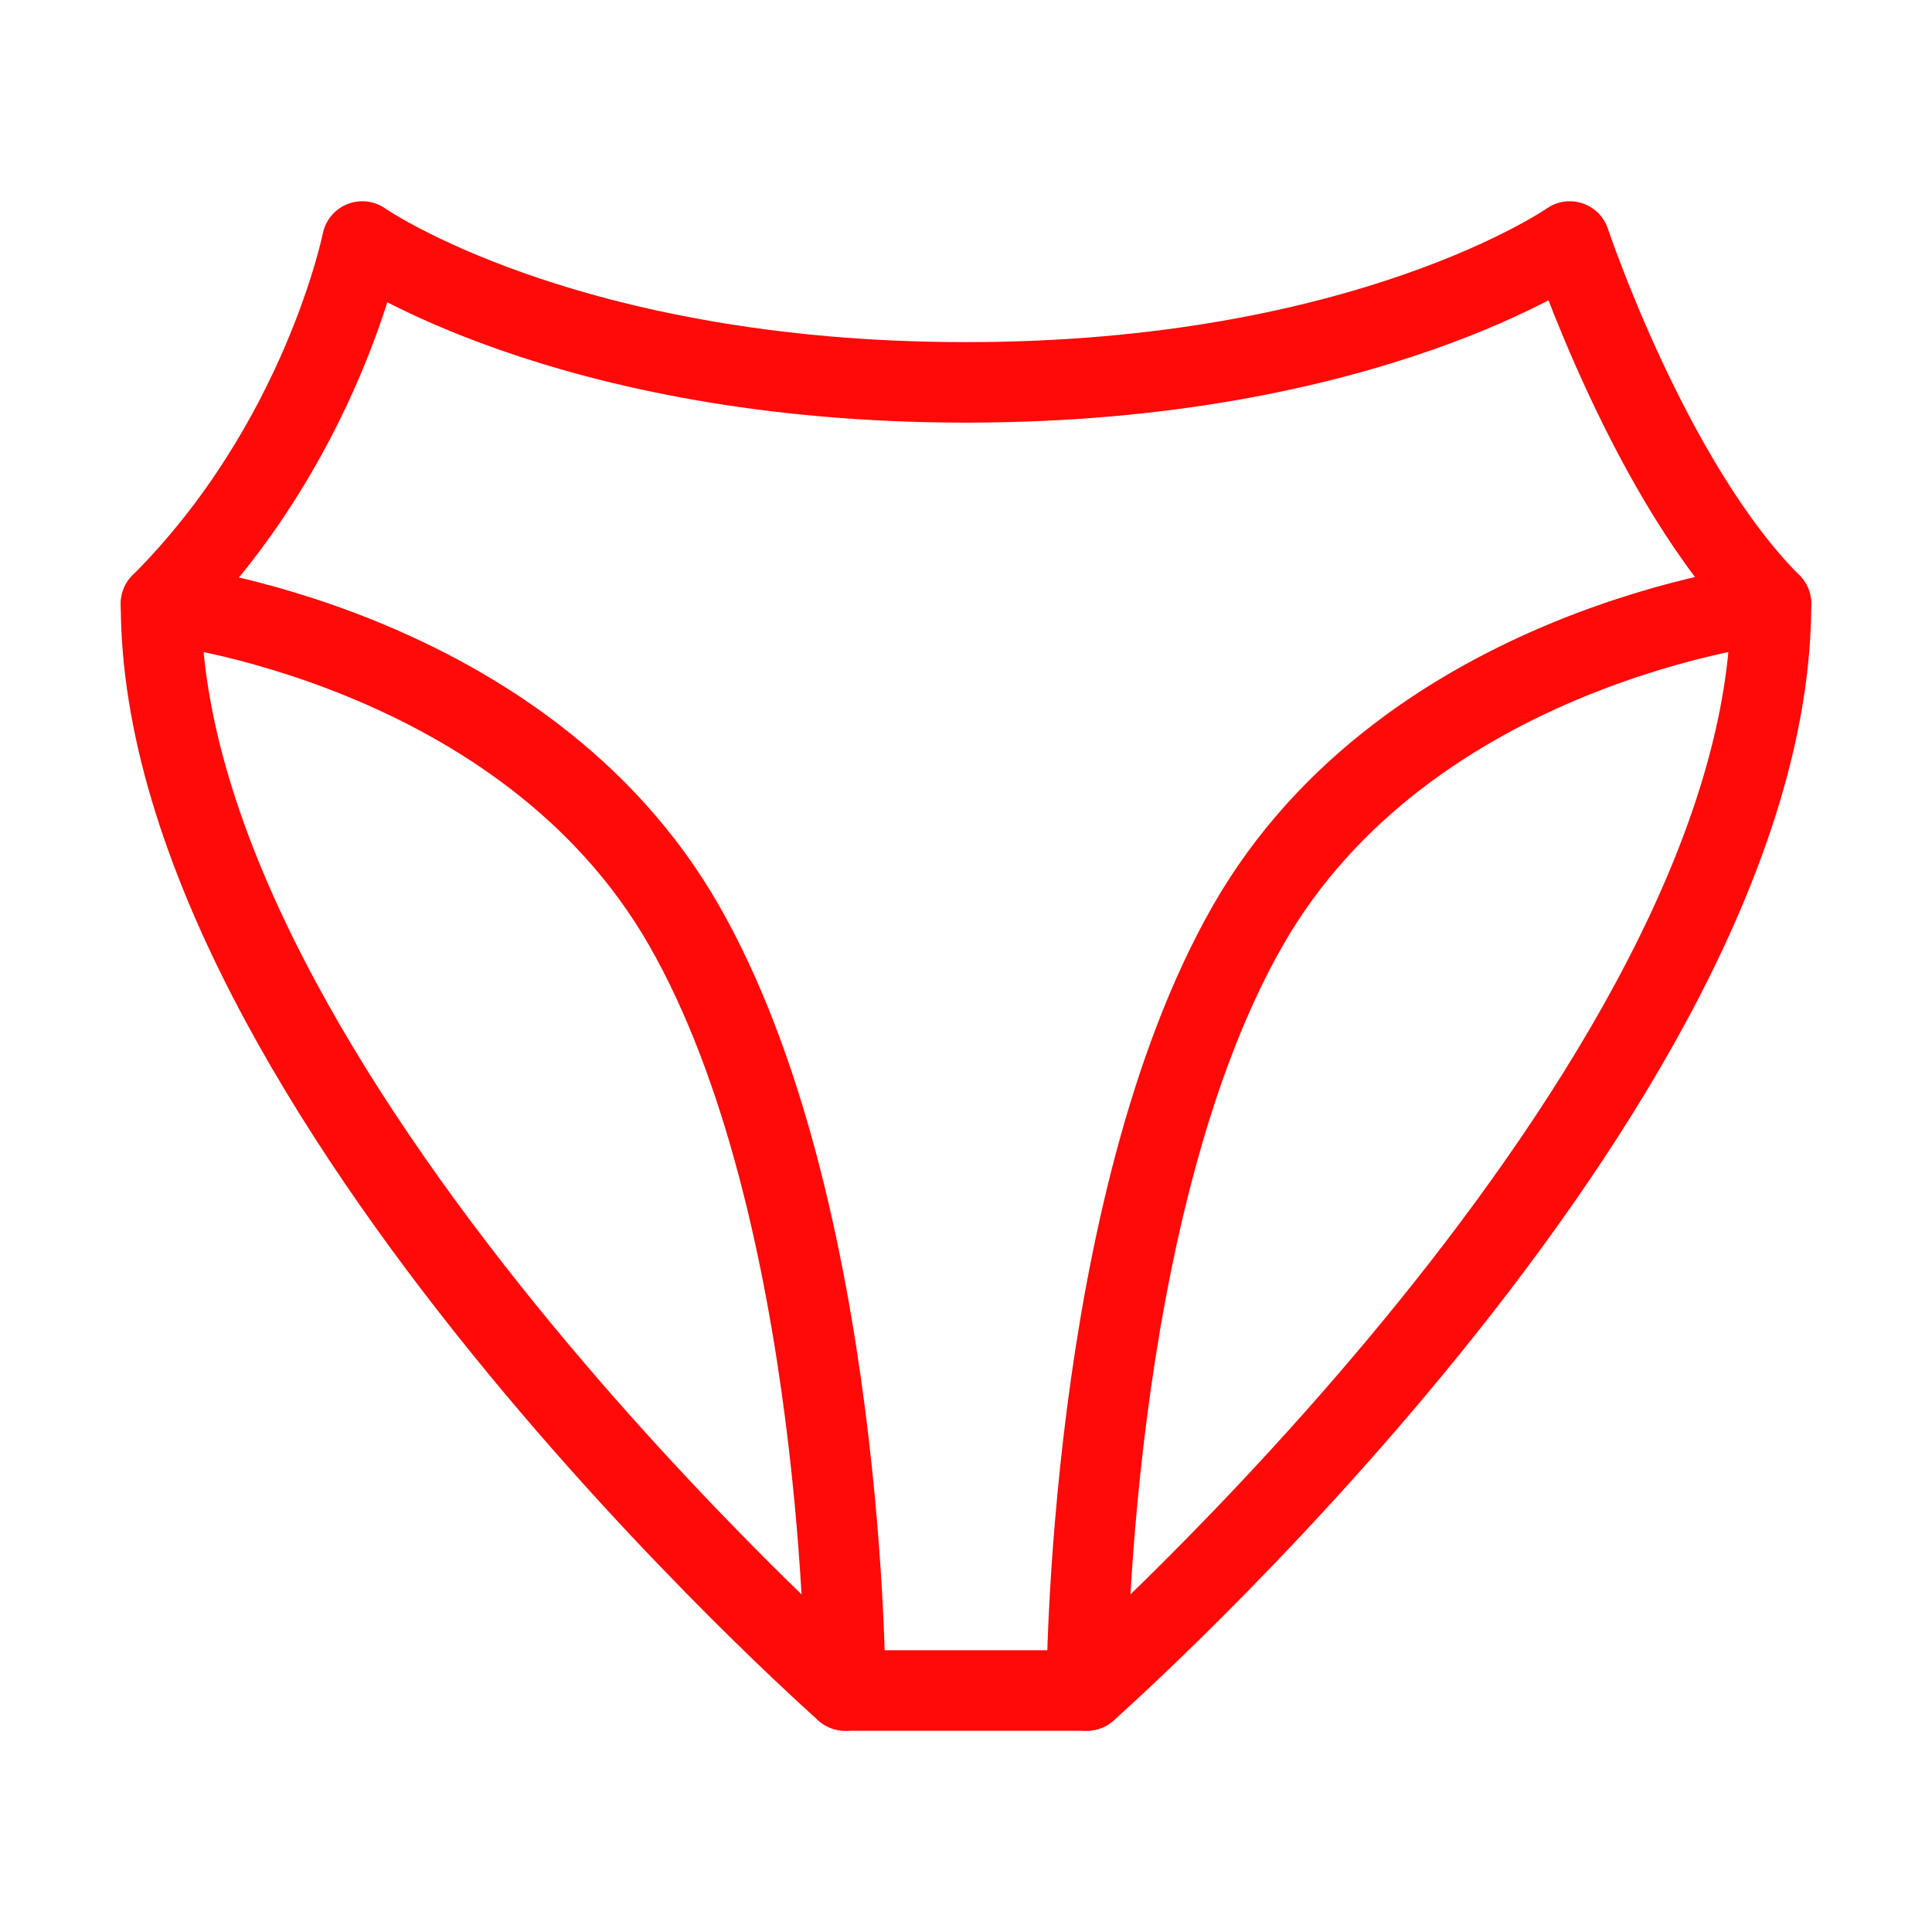 <?xml version="1.0" encoding="UTF-8"?><svg width="24" height="24" viewBox="0 0 48 48" fill="none" xmlns="http://www.w3.org/2000/svg"><path d="M44 15C41 12 39 6 39 6C39 6 34 9.5 24 9.5C14 9.5 9 6 9 6C9 6 8 11 4 15C4 27 21 42 21 42H27C27 42 44 27 44 15Z" stroke="#FF0909" stroke-width="2" stroke-linecap="round" stroke-linejoin="round"/><path d="M44 15C44 15 35 16 31 23C27 30 27 42 27 42" stroke="#FF0909" stroke-width="2" stroke-linecap="round"/><path d="M4 15C4 15 13 16 17 23C21 30 21 42 21 42" stroke="#FF0909" stroke-width="2" stroke-linecap="round"/></svg>